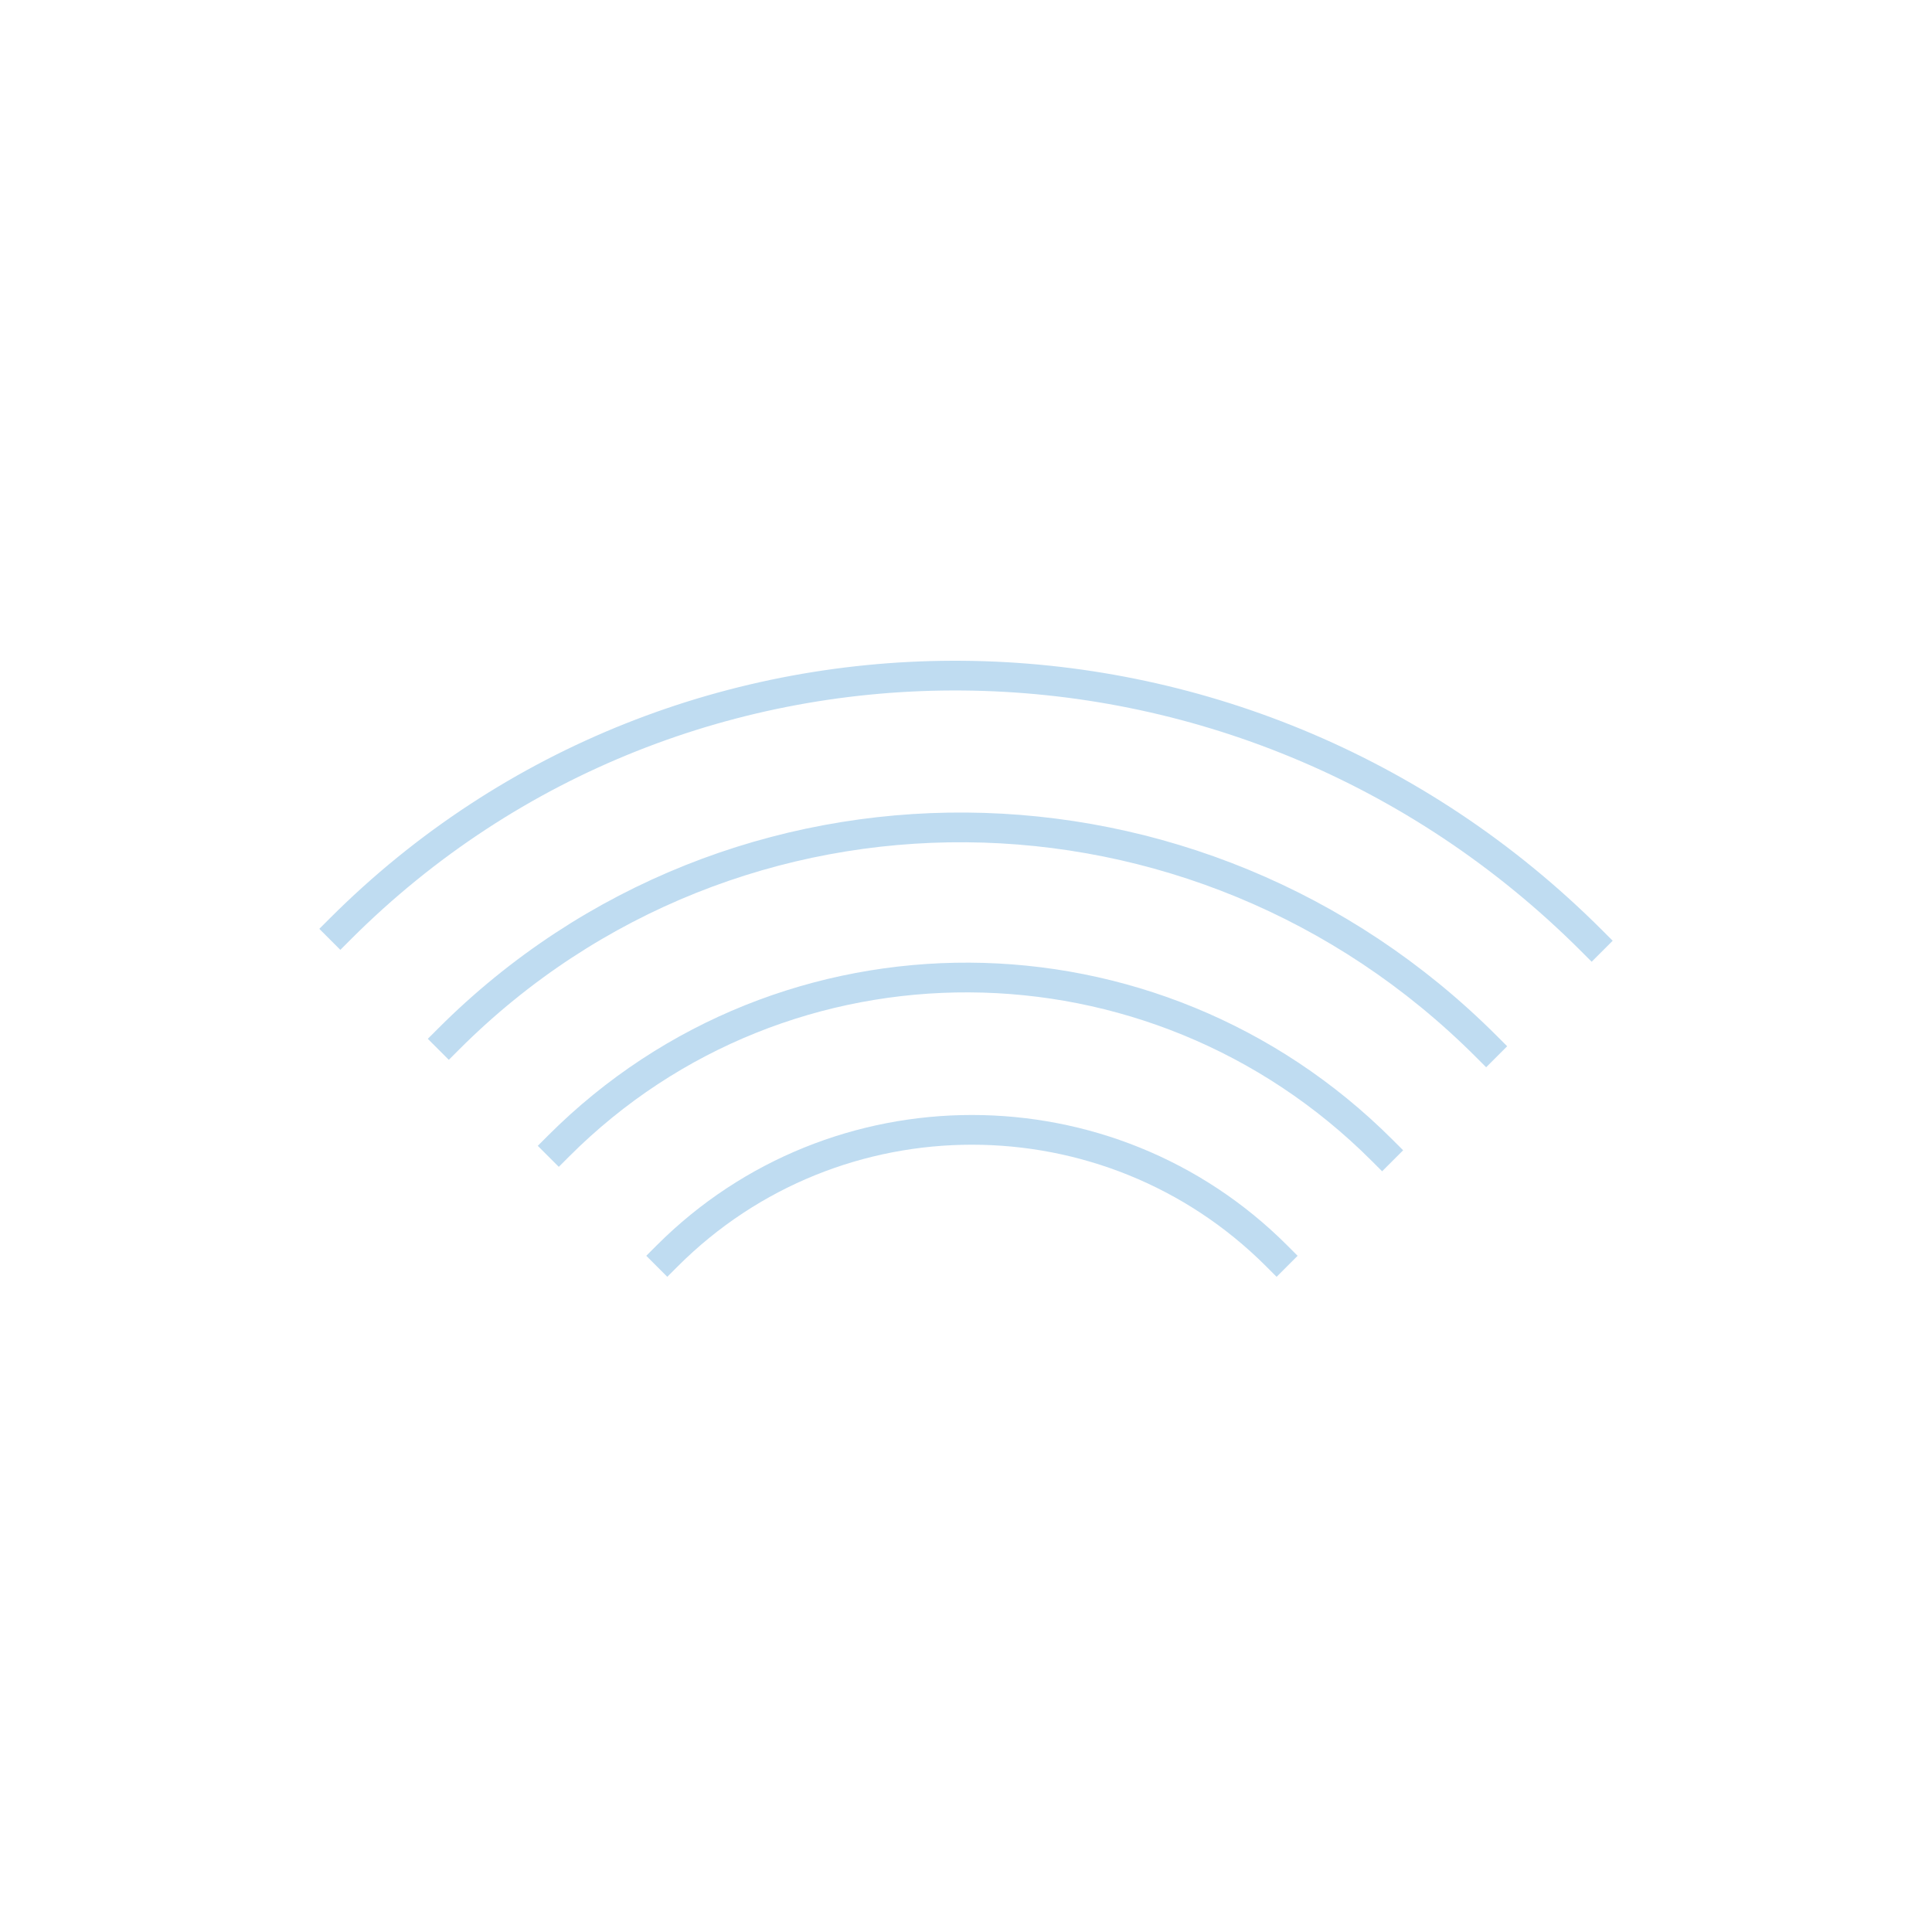 <?xml version="1.0" encoding="utf-8"?>
<!-- Generator: Adobe Illustrator 18.1.1, SVG Export Plug-In . SVG Version: 6.00 Build 0)  -->
<!DOCTYPE svg PUBLIC "-//W3C//DTD SVG 1.1//EN" "http://www.w3.org/Graphics/SVG/1.1/DTD/svg11.dtd">
<svg version="1.1" id="Layer_1" xmlns="http://www.w3.org/2000/svg" xmlns:xlink="http://www.w3.org/1999/xlink" x="0px" y="0px"
	 viewBox="0 0 130 130" enable-background="new 0 0 130 130" xml:space="preserve">
<g>
	<path fill="none" stroke="#BFDCF1" stroke-width="2" stroke-linecap="square" stroke-miterlimit="10" d="M85.9,84.5
		c-11.3-11.3-29.7-11.3-41,0"/>
	<path fill="none" stroke="#BFDCF1" stroke-width="2" stroke-linecap="square" stroke-miterlimit="10" d="M93,77.4
		c-15.4-15.4-40.2-15.5-55.4-0.3"/>
	<path fill="none" stroke="#BFDCF1" stroke-width="2" stroke-linecap="square" stroke-miterlimit="10" d="M100,70.4
		C80.6,51,49.4,50.7,30.2,69.9"/>
	<path fill="none" stroke="#BFDCF1" stroke-width="2" stroke-linecap="square" stroke-miterlimit="10" d="M107.1,63.3
		c-23.5-23.5-61.2-23.8-84.2-0.8"/>
</g>
</svg>
